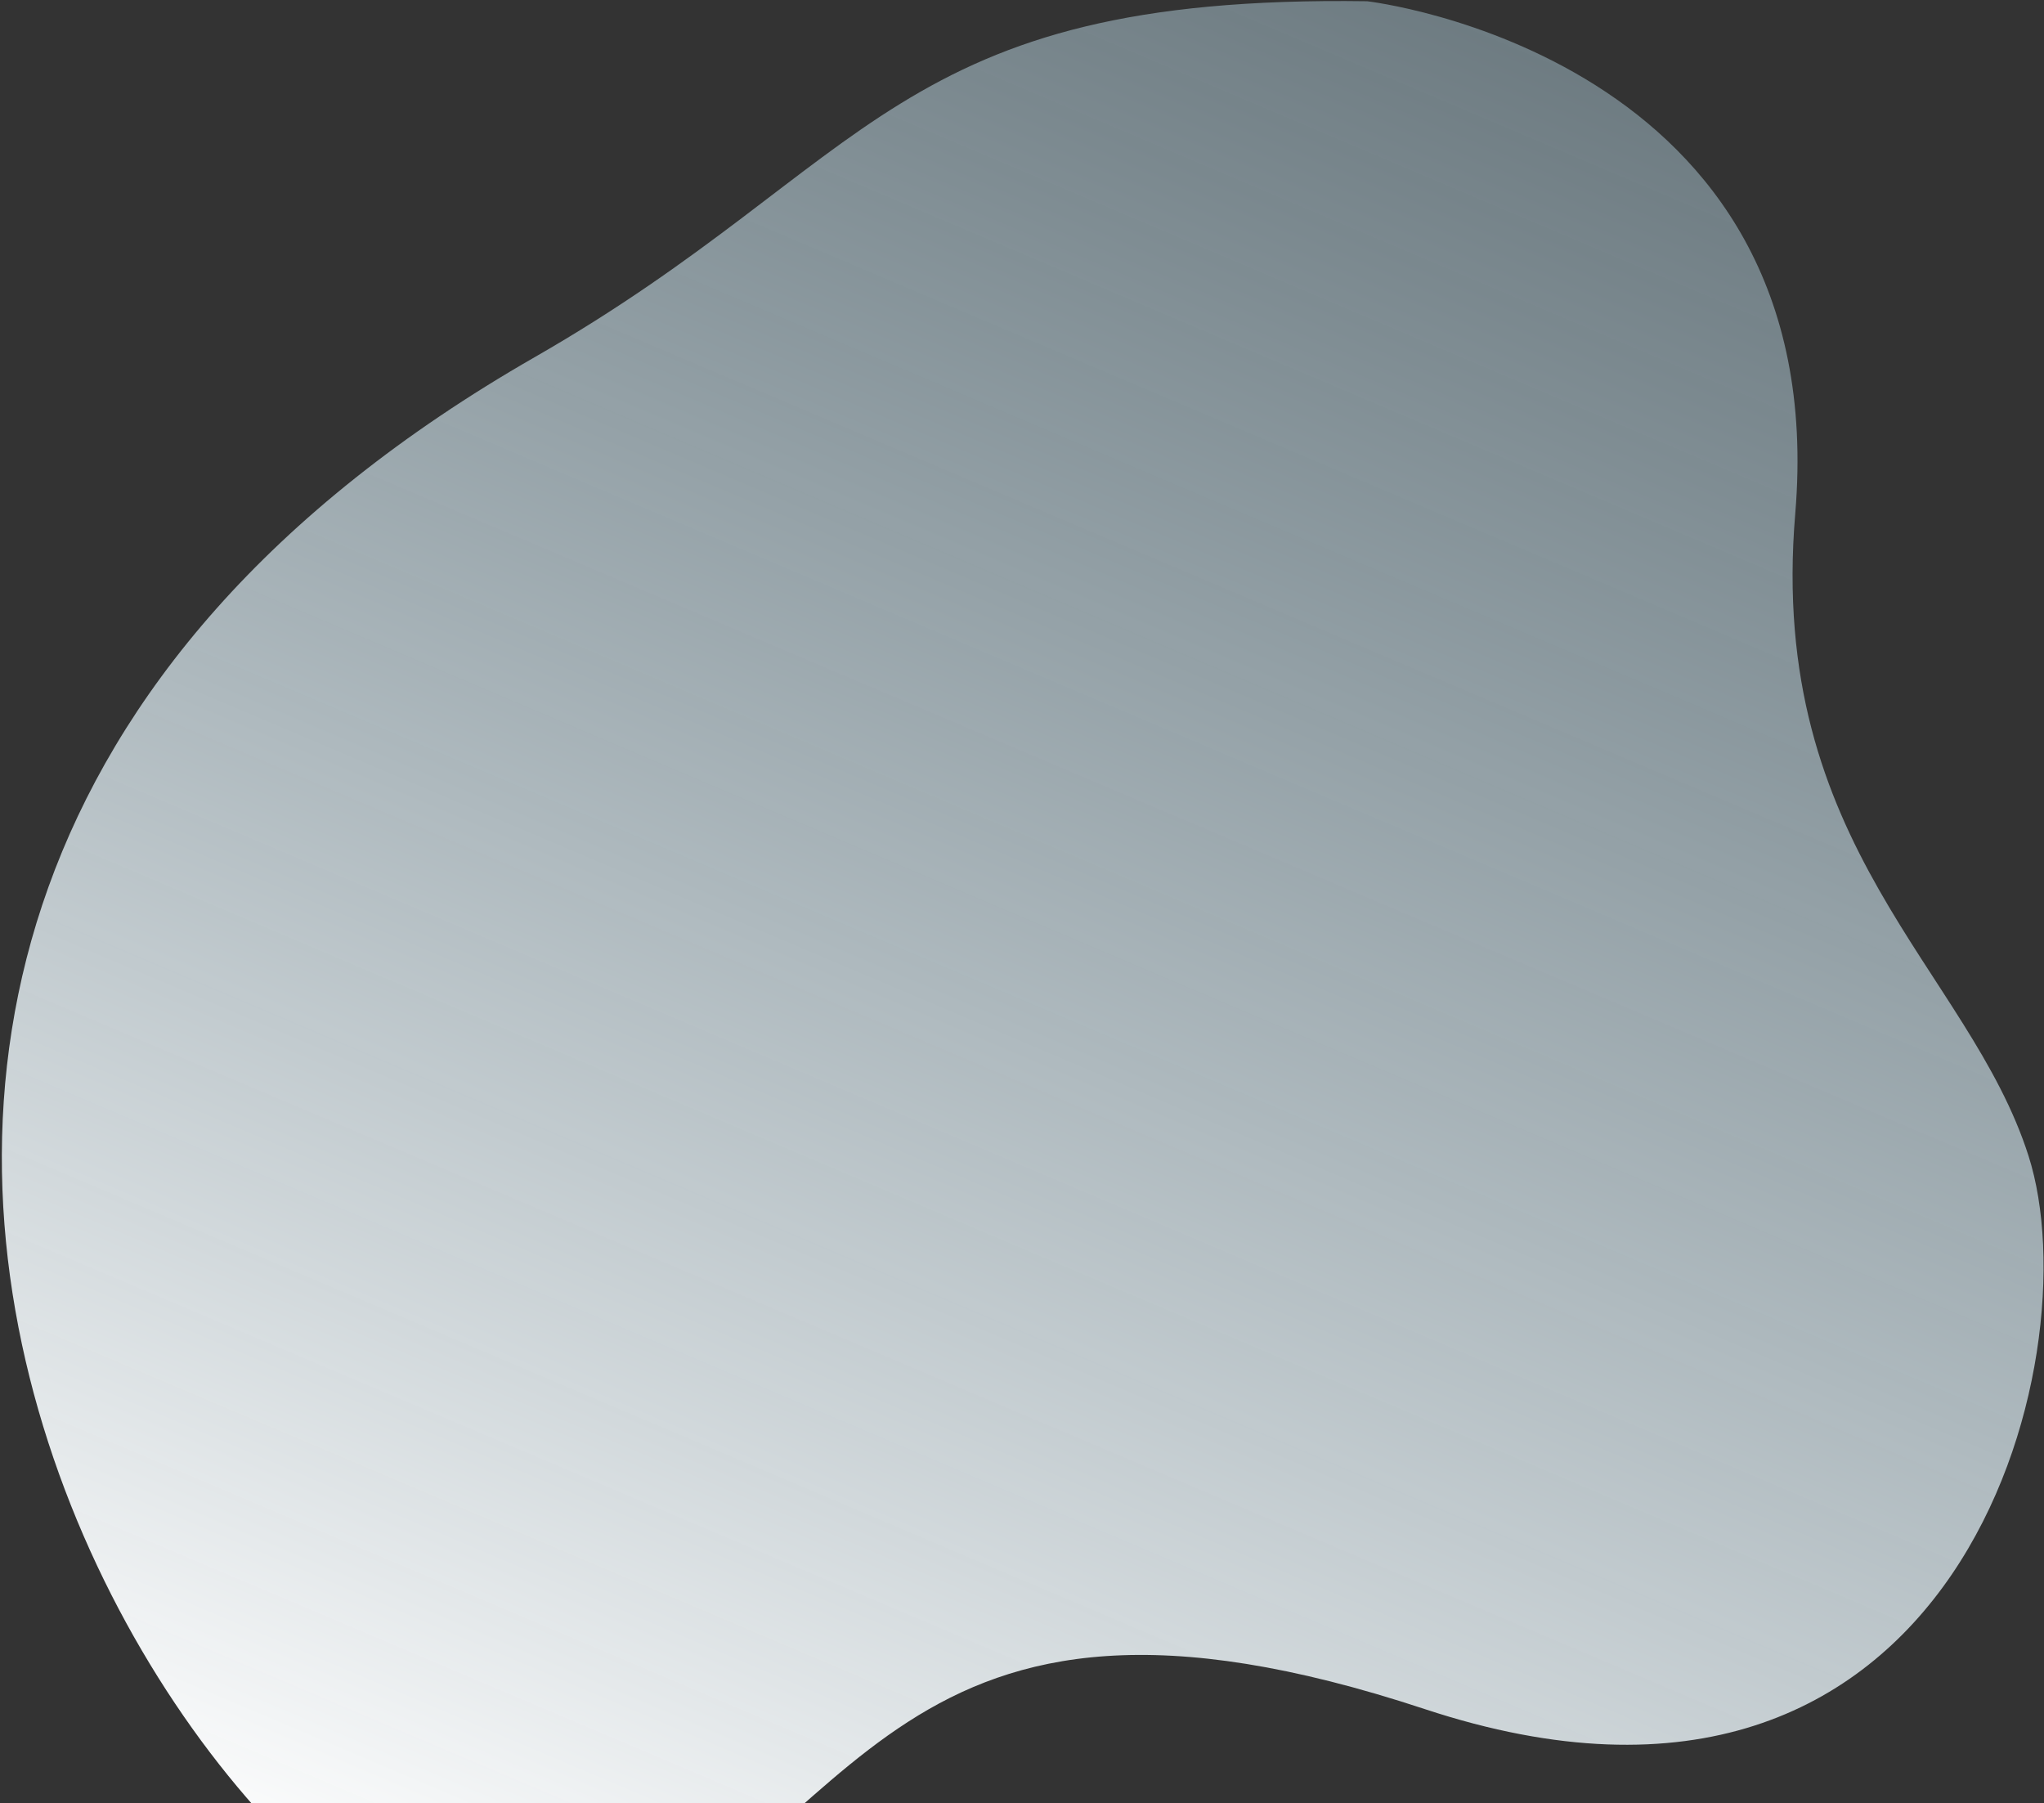 <svg width="636" height="561" viewBox="0 0 636 561" fill="none" xmlns="http://www.w3.org/2000/svg">
<rect x="0" y="0" width="636" height="561" fill="#333333" stroke="none"/>
<path fill-rule="evenodd" clip-rule="evenodd" d="M425.401 0.389C425.401 0.389 570.627 17.015 558.595 159.856C549.869 263.588 612.654 301.529 631.19 359.641C651.249 422.315 610.068 586.81 443.325 531.735C276.583 476.659 268.828 570.732 180.735 611.694C92.642 652.657 -168.408 302.974 166.538 111.027C271.941 50.549 277.935 -1.744 425.401 0.389Z" fill="url(#paint0_linear)"/>
<defs>
<linearGradient id="paint0_linear" x1="469.456" y1="12.701" x2="204.652" y2="636.85" gradientUnits="userSpaceOnUse">
<stop stop-color="#BAD9E7" stop-opacity="0.44"/>
<stop offset="1" stop-color="white"/>
</linearGradient>
</defs>
</svg>
